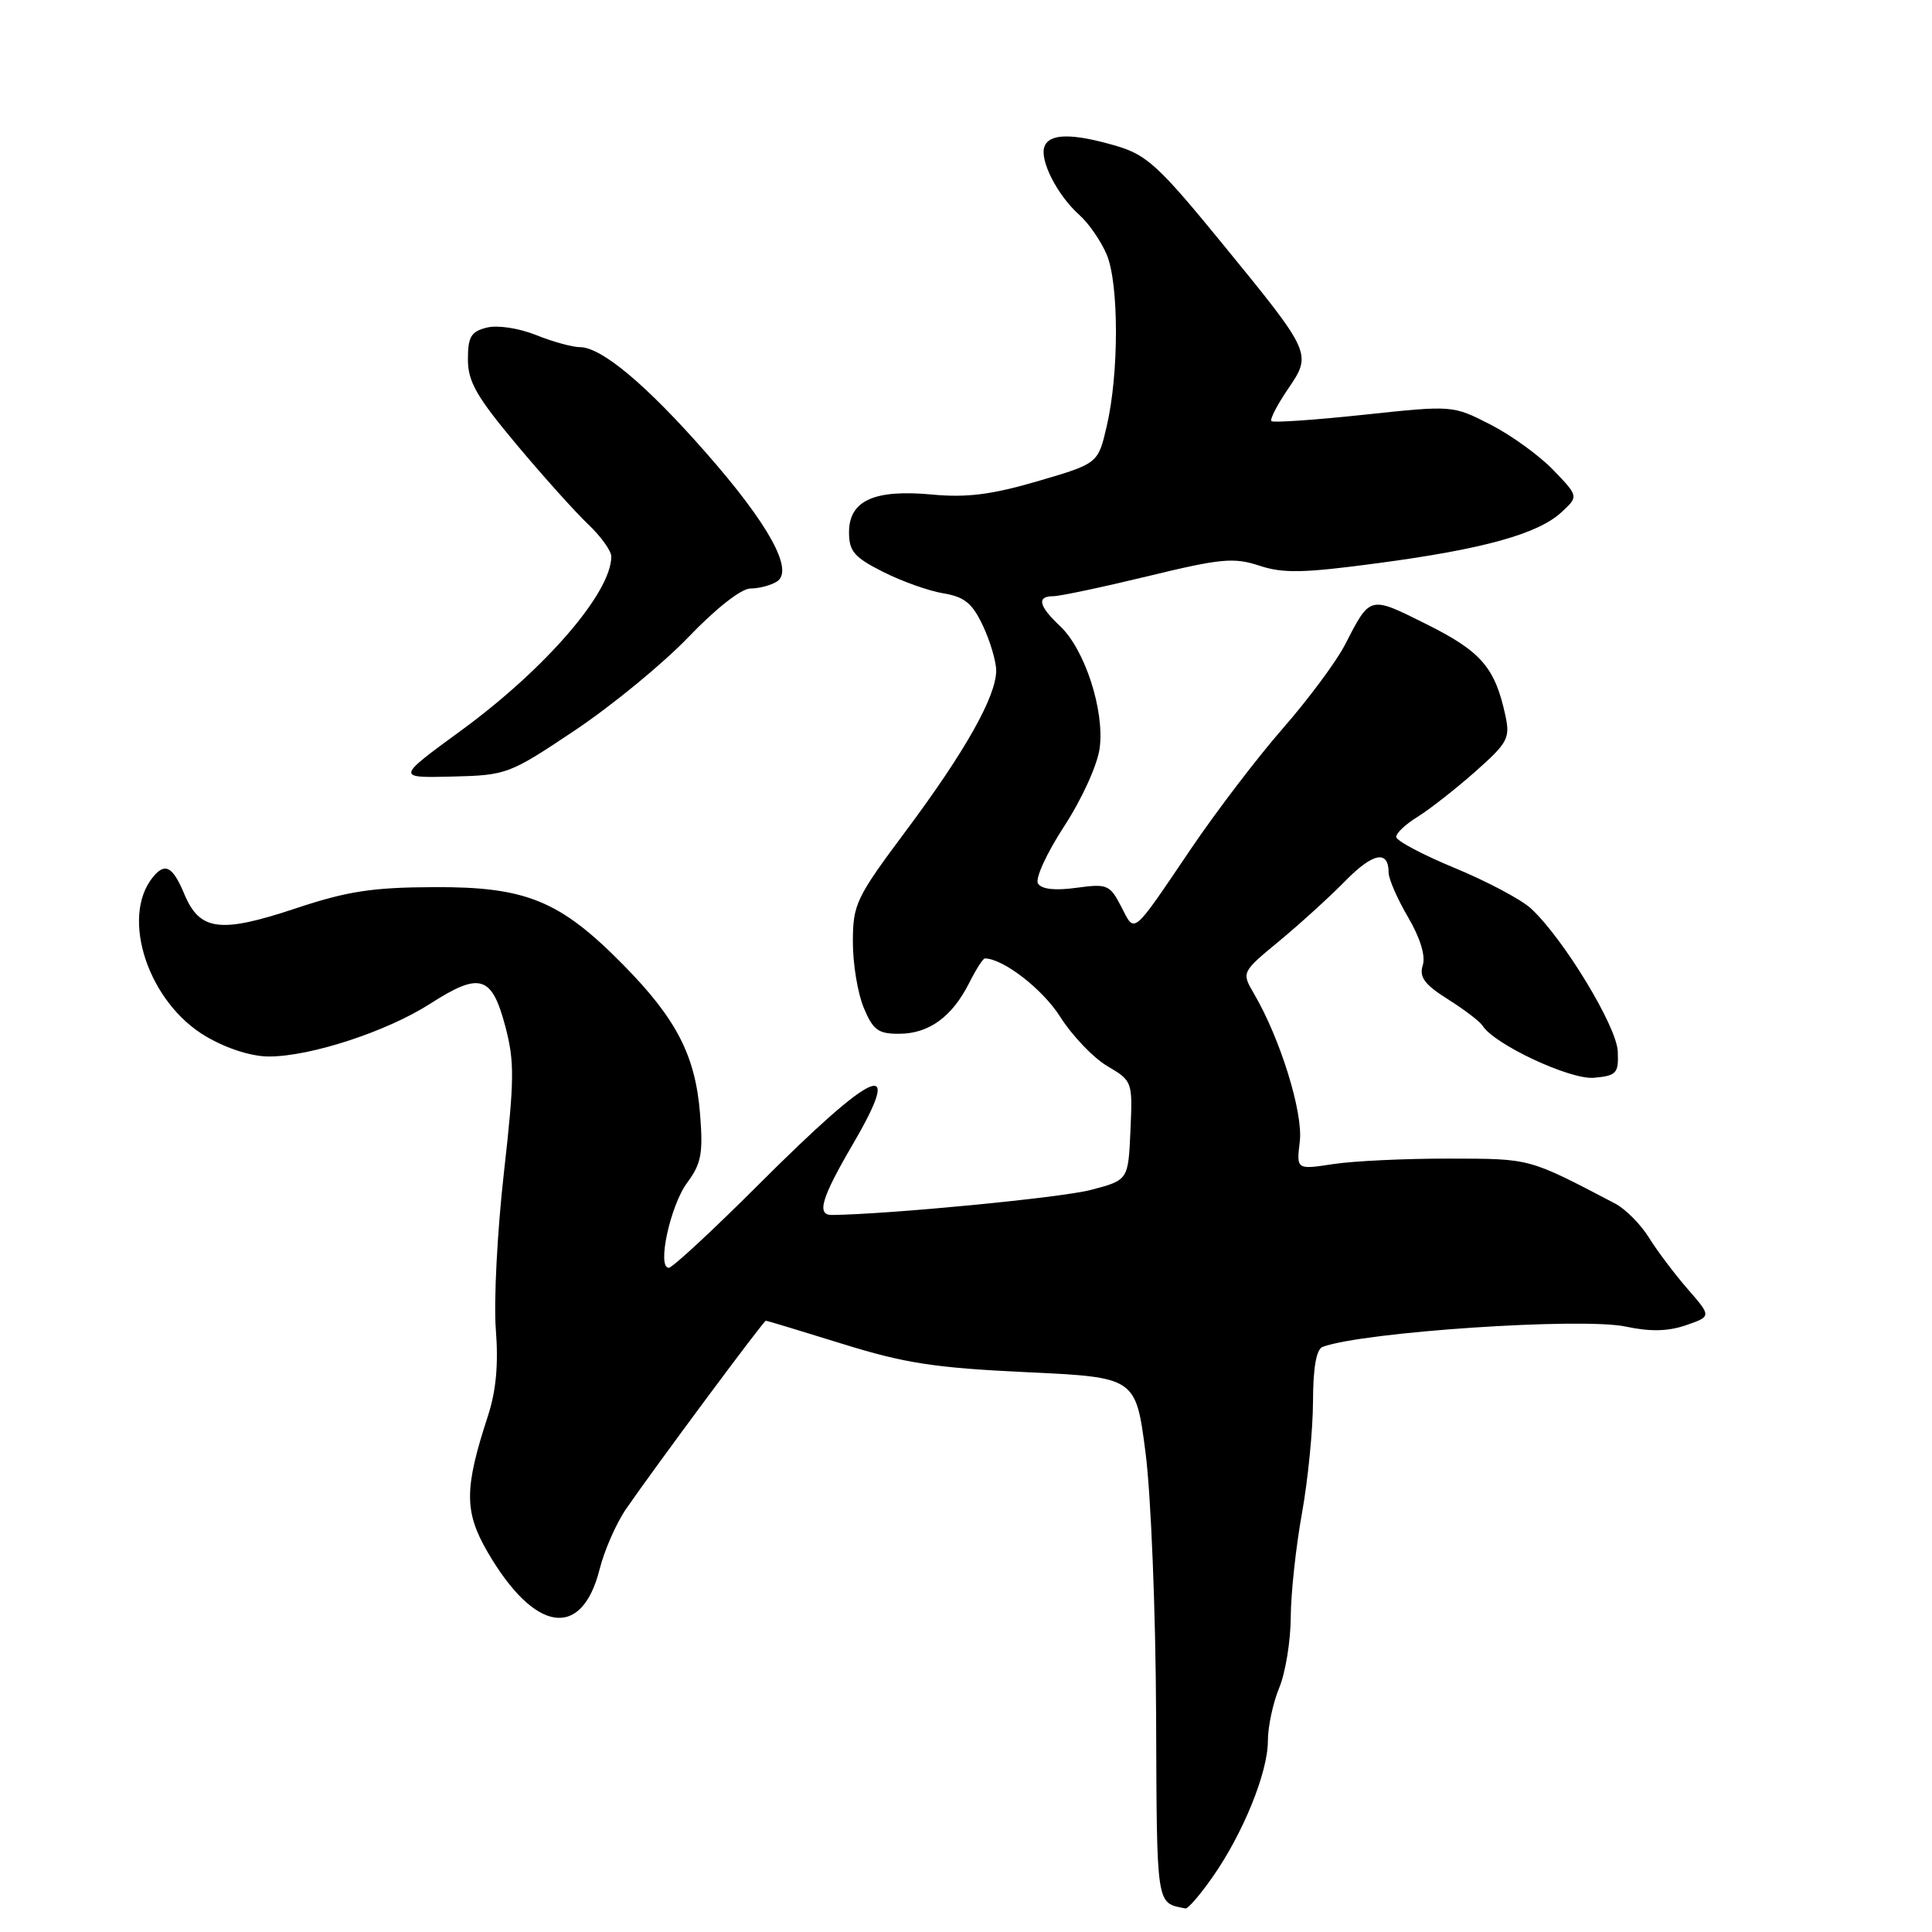 <?xml version="1.0" encoding="UTF-8" standalone="no"?>
<!DOCTYPE svg PUBLIC "-//W3C//DTD SVG 1.1//EN" "http://www.w3.org/Graphics/SVG/1.1/DTD/svg11.dtd" >
<svg xmlns="http://www.w3.org/2000/svg" xmlns:xlink="http://www.w3.org/1999/xlink" version="1.1" viewBox="0 0 256 256">
 <g >
 <path fill="currentColor"
d=" M 160.65 248.75 C 164.69 243.00 168.00 234.87 168.00 230.69 C 168.00 228.79 168.68 225.63 169.50 223.65 C 170.32 221.68 171.02 217.46 171.03 214.28 C 171.05 211.10 171.72 204.90 172.52 200.50 C 173.31 196.10 173.97 189.45 173.98 185.72 C 173.99 181.23 174.42 178.78 175.25 178.47 C 180.55 176.49 209.61 174.54 215.42 175.78 C 218.66 176.47 221.01 176.42 223.40 175.60 C 226.78 174.43 226.78 174.43 223.64 170.82 C 221.91 168.84 219.60 165.77 218.50 164.00 C 217.40 162.23 215.38 160.19 214.00 159.47 C 202.44 153.42 202.90 153.54 192.00 153.52 C 186.22 153.51 179.31 153.84 176.64 154.25 C 171.78 154.99 171.78 154.99 172.23 151.25 C 172.69 147.45 169.65 137.63 166.17 131.69 C 164.50 128.83 164.50 128.83 169.50 124.70 C 172.25 122.42 176.19 118.84 178.26 116.73 C 181.93 112.98 184.00 112.59 184.00 115.63 C 184.00 116.46 185.16 119.12 186.58 121.54 C 188.20 124.31 188.92 126.67 188.52 127.92 C 188.03 129.47 188.76 130.46 191.86 132.41 C 194.05 133.79 196.10 135.36 196.44 135.90 C 197.97 138.38 208.10 143.12 211.23 142.81 C 214.21 142.53 214.49 142.22 214.36 139.30 C 214.21 135.95 207.11 124.28 202.84 120.36 C 201.55 119.18 197.01 116.77 192.75 115.01 C 188.49 113.25 185.00 111.40 185.00 110.89 C 185.00 110.39 186.27 109.19 187.83 108.24 C 189.38 107.28 192.80 104.61 195.42 102.30 C 199.80 98.42 200.12 97.83 199.47 94.80 C 198.10 88.46 196.27 86.33 189.06 82.73 C 181.39 78.91 181.61 78.85 178.18 85.50 C 177.04 87.70 173.36 92.65 170.00 96.50 C 166.63 100.35 161.14 107.55 157.79 112.50 C 149.91 124.14 150.42 123.72 148.57 120.14 C 147.06 117.22 146.72 117.08 142.62 117.64 C 139.79 118.03 138.01 117.83 137.54 117.07 C 137.14 116.42 138.68 113.07 141.00 109.50 C 143.36 105.88 145.41 101.37 145.71 99.15 C 146.38 94.16 143.75 86.05 140.47 82.97 C 137.63 80.30 137.33 79.00 139.57 79.00 C 140.43 79.00 146.06 77.81 152.09 76.35 C 161.76 74.00 163.48 73.84 166.86 74.95 C 170.02 76.00 172.75 75.94 182.59 74.62 C 196.58 72.76 203.83 70.74 206.93 67.85 C 209.17 65.77 209.17 65.77 205.83 62.29 C 204.00 60.38 200.25 57.67 197.50 56.26 C 192.50 53.70 192.50 53.70 180.69 54.96 C 174.20 55.65 168.70 56.03 168.47 55.80 C 168.24 55.57 169.22 53.68 170.64 51.58 C 173.87 46.83 173.89 46.87 161.82 32.10 C 153.63 22.08 151.95 20.53 148.00 19.36 C 142.17 17.64 139.07 17.65 138.40 19.41 C 137.71 21.19 140.11 25.90 143.04 28.50 C 144.27 29.60 145.89 31.95 146.64 33.72 C 148.27 37.57 148.28 49.49 146.65 56.46 C 145.50 61.42 145.50 61.42 137.50 63.76 C 131.38 65.55 128.09 65.96 123.50 65.53 C 115.83 64.81 112.50 66.33 112.50 70.53 C 112.50 73.05 113.19 73.85 117.00 75.77 C 119.47 77.02 123.08 78.31 125.00 78.62 C 127.81 79.09 128.84 79.93 130.25 82.93 C 131.21 84.98 132.00 87.65 132.00 88.86 C 132.00 92.27 127.88 99.58 120.11 110.00 C 113.42 118.96 113.02 119.80 113.01 124.78 C 113.00 127.69 113.65 131.62 114.45 133.53 C 115.69 136.51 116.37 137.00 119.20 136.98 C 123.11 136.95 126.17 134.72 128.42 130.25 C 129.32 128.46 130.25 127.00 130.49 127.00 C 132.91 127.00 138.16 131.06 140.48 134.73 C 142.07 137.23 144.87 140.17 146.72 141.26 C 150.06 143.23 150.08 143.30 149.79 149.81 C 149.50 156.38 149.50 156.38 144.50 157.68 C 140.62 158.70 117.83 160.90 110.25 160.99 C 108.16 161.01 108.82 158.78 113.02 151.59 C 119.92 139.78 116.02 141.47 100.41 157.07 C 94.41 163.06 89.10 167.98 88.62 167.99 C 87.02 168.01 88.81 159.75 91.05 156.72 C 92.93 154.18 93.18 152.83 92.76 147.59 C 92.14 139.86 89.64 135.01 82.58 127.84 C 74.20 119.33 69.71 117.49 57.50 117.55 C 49.31 117.58 45.98 118.10 39.14 120.38 C 29.16 123.70 26.46 123.35 24.42 118.46 C 22.88 114.78 21.86 114.24 20.24 116.25 C 15.92 121.61 19.68 132.87 27.29 137.33 C 30.10 138.97 33.33 140.00 35.68 139.99 C 41.18 139.98 51.29 136.67 57.00 133.00 C 63.57 128.78 65.15 129.24 66.93 135.90 C 68.19 140.63 68.17 142.98 66.77 155.39 C 65.89 163.15 65.41 172.50 65.70 176.16 C 66.06 180.77 65.74 184.30 64.64 187.66 C 61.51 197.24 61.50 200.29 64.60 205.64 C 70.82 216.35 77.08 217.32 79.45 207.94 C 80.08 205.43 81.66 201.83 82.96 199.94 C 86.77 194.41 101.18 175.00 101.48 175.00 C 101.63 175.00 106.20 176.38 111.63 178.07 C 119.89 180.64 123.86 181.25 136.00 181.82 C 150.50 182.50 150.50 182.50 151.79 192.50 C 152.51 198.06 153.13 213.46 153.19 227.20 C 153.29 252.93 153.16 252.10 157.08 252.88 C 157.40 252.95 159.01 251.09 160.65 248.75 Z  M 76.23 96.74 C 81.14 93.45 87.90 87.89 91.26 84.38 C 94.88 80.61 98.21 77.99 99.43 77.98 C 100.57 77.98 102.15 77.56 102.94 77.06 C 105.25 75.60 101.86 69.44 93.51 59.95 C 85.61 50.95 79.69 46.00 76.84 46.00 C 75.85 46.00 73.23 45.28 71.02 44.39 C 68.73 43.48 65.92 43.05 64.50 43.41 C 62.41 43.93 62.00 44.63 62.00 47.62 C 62.00 50.57 63.15 52.57 68.40 58.85 C 71.92 63.06 76.20 67.82 77.90 69.44 C 79.61 71.05 81.00 72.99 81.00 73.74 C 81.00 78.52 72.29 88.61 61.11 96.79 C 52.50 103.08 52.50 103.08 59.90 102.90 C 67.16 102.72 67.47 102.60 76.23 96.74 Z "/>
</g>
</svg>